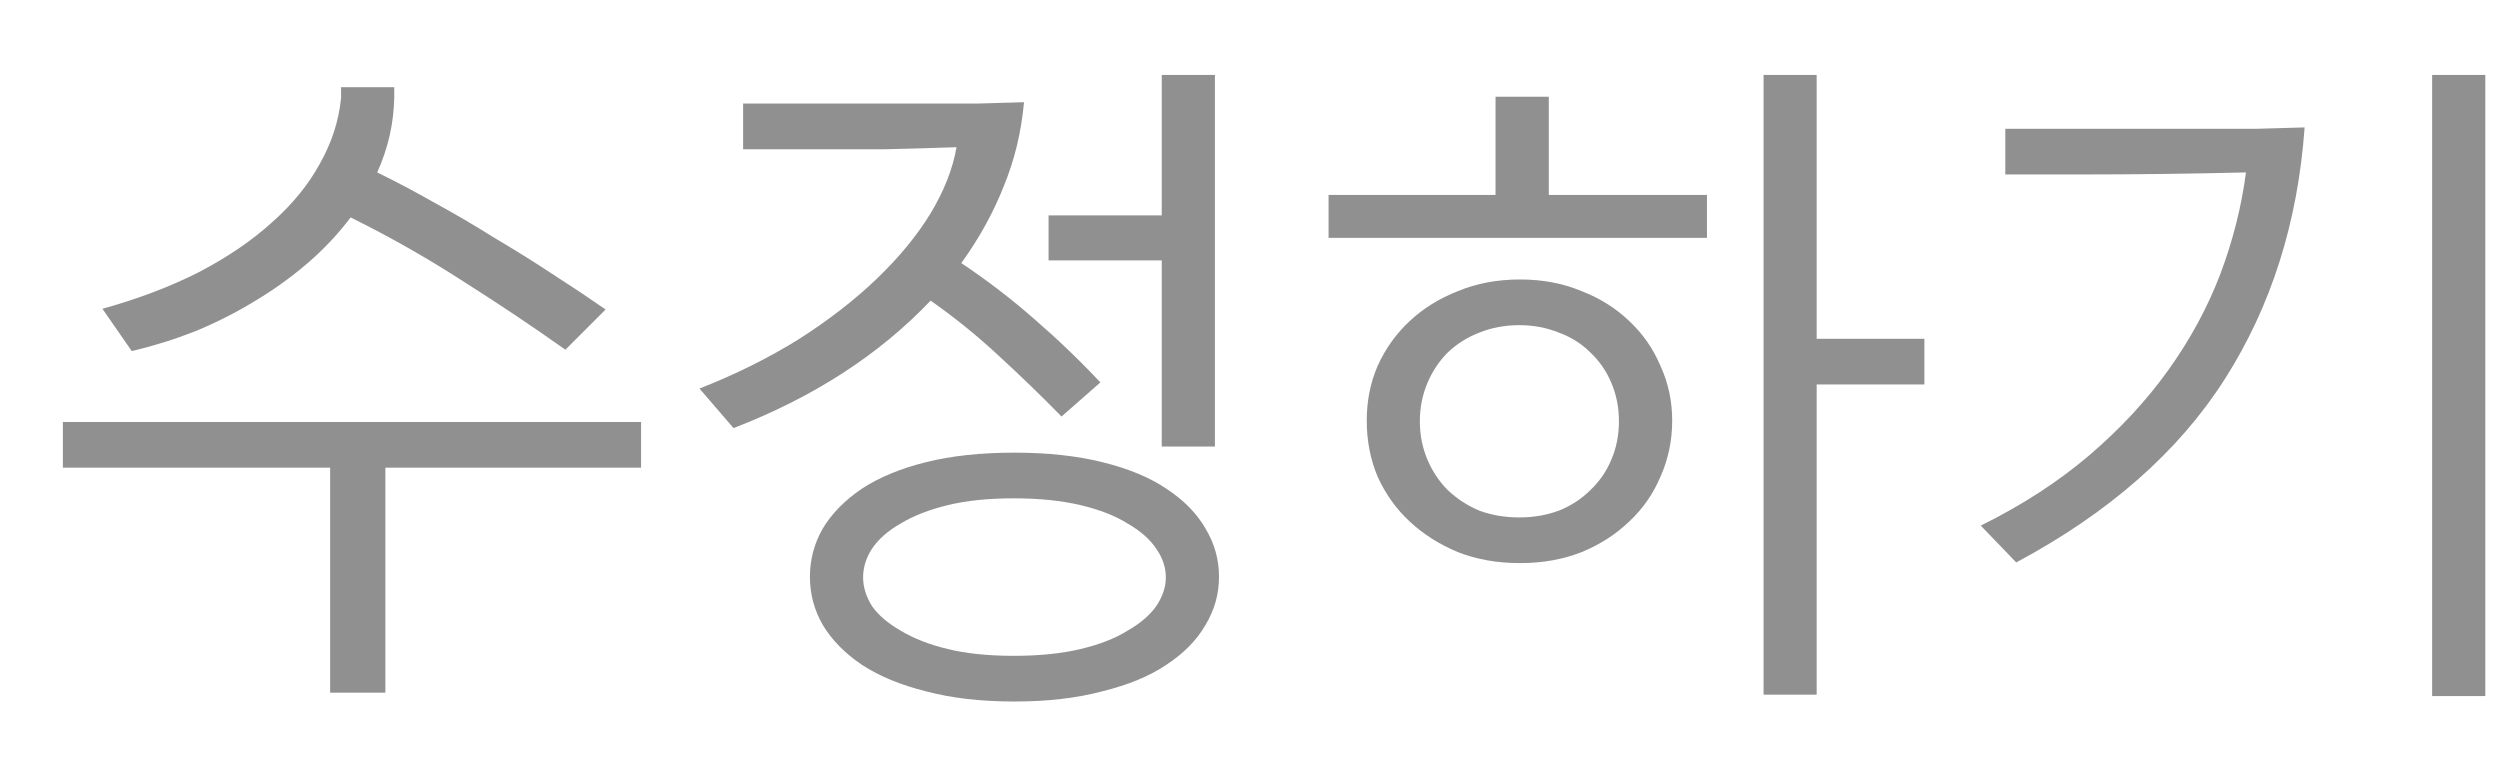 <svg width="33" height="10" viewBox="0 0 33 10" fill="none" xmlns="http://www.w3.org/2000/svg">
<g opacity="0.6">
<path d="M0.83 6.173V5.57H8.462V6.173H5.087V9.143H4.358V6.173H0.83ZM5.204 1.286C5.198 1.628 5.123 1.958 4.979 2.276C5.225 2.396 5.48 2.531 5.744 2.681C6.008 2.825 6.269 2.978 6.527 3.14C6.791 3.296 7.046 3.455 7.292 3.617C7.544 3.779 7.778 3.935 7.994 4.085L7.463 4.616C7.031 4.31 6.578 4.007 6.104 3.707C5.63 3.401 5.138 3.122 4.628 2.87C4.466 3.086 4.277 3.287 4.061 3.473C3.845 3.659 3.611 3.827 3.359 3.977C3.113 4.127 2.852 4.259 2.576 4.373C2.3 4.481 2.021 4.568 1.739 4.634L1.352 4.076C1.826 3.944 2.252 3.782 2.63 3.59C3.008 3.392 3.329 3.173 3.593 2.933C3.863 2.693 4.073 2.435 4.223 2.159C4.379 1.883 4.472 1.595 4.502 1.295V1.151H5.204V1.286Z" fill="#464646"/>
<path d="M13.391 9.26C12.947 9.26 12.557 9.215 12.221 9.125C11.885 9.041 11.603 8.924 11.375 8.774C11.153 8.624 10.982 8.45 10.862 8.252C10.748 8.054 10.691 7.841 10.691 7.613C10.691 7.385 10.748 7.172 10.862 6.974C10.982 6.776 11.153 6.602 11.375 6.452C11.603 6.302 11.885 6.185 12.221 6.101C12.557 6.017 12.947 5.975 13.391 5.975C13.829 5.975 14.216 6.017 14.552 6.101C14.894 6.185 15.176 6.302 15.398 6.452C15.626 6.602 15.797 6.776 15.911 6.974C16.031 7.172 16.091 7.385 16.091 7.613C16.091 7.841 16.031 8.054 15.911 8.252C15.797 8.45 15.626 8.624 15.398 8.774C15.176 8.924 14.894 9.041 14.552 9.125C14.216 9.215 13.829 9.26 13.391 9.26ZM13.517 1.349C13.481 1.745 13.391 2.117 13.247 2.465C13.109 2.813 12.923 3.149 12.689 3.473C13.031 3.701 13.352 3.947 13.652 4.211C13.958 4.475 14.249 4.754 14.525 5.048L14.012 5.498C13.742 5.222 13.466 4.955 13.184 4.697C12.908 4.439 12.608 4.196 12.284 3.968C11.606 4.682 10.739 5.243 9.683 5.651L9.233 5.129C9.707 4.943 10.142 4.727 10.538 4.481C10.934 4.229 11.279 3.962 11.573 3.68C11.867 3.398 12.104 3.11 12.284 2.816C12.464 2.516 12.578 2.225 12.626 1.943C12.284 1.955 11.972 1.964 11.69 1.97C11.408 1.97 11.099 1.97 10.763 1.97H9.809V1.367H12.329C12.521 1.367 12.713 1.367 12.905 1.367C13.103 1.361 13.307 1.355 13.517 1.349ZM13.382 8.657C13.718 8.657 14.012 8.627 14.264 8.567C14.516 8.507 14.723 8.426 14.885 8.324C15.053 8.228 15.179 8.12 15.263 8C15.347 7.874 15.389 7.748 15.389 7.622C15.389 7.49 15.347 7.364 15.263 7.244C15.179 7.118 15.053 7.007 14.885 6.911C14.723 6.809 14.516 6.728 14.264 6.668C14.012 6.608 13.718 6.578 13.382 6.578C13.046 6.578 12.755 6.608 12.509 6.668C12.263 6.728 12.056 6.809 11.888 6.911C11.72 7.007 11.594 7.118 11.51 7.244C11.432 7.364 11.393 7.49 11.393 7.622C11.393 7.748 11.432 7.874 11.51 8C11.594 8.12 11.72 8.228 11.888 8.324C12.056 8.426 12.263 8.507 12.509 8.567C12.755 8.627 13.046 8.657 13.382 8.657ZM15.335 3.437H13.841V2.843H15.335V0.989H16.037V5.894H15.335V3.437Z" fill="#464646"/>
<path d="M22.073 5.552C22.073 5.816 22.021 6.062 21.919 6.29C21.823 6.518 21.686 6.716 21.506 6.884C21.331 7.052 21.122 7.187 20.875 7.289C20.63 7.385 20.36 7.433 20.066 7.433C19.765 7.433 19.492 7.385 19.247 7.289C19 7.187 18.788 7.052 18.608 6.884C18.427 6.716 18.287 6.518 18.184 6.29C18.088 6.062 18.041 5.816 18.041 5.552C18.041 5.294 18.088 5.054 18.184 4.832C18.287 4.604 18.427 4.406 18.608 4.238C18.788 4.07 19 3.938 19.247 3.842C19.492 3.74 19.765 3.689 20.066 3.689C20.36 3.689 20.63 3.74 20.875 3.842C21.122 3.938 21.331 4.07 21.506 4.238C21.686 4.406 21.823 4.604 21.919 4.832C22.021 5.054 22.073 5.294 22.073 5.552ZM25.402 4.472V5.075H23.98V9.17H23.279V0.989H23.98V4.472H25.402ZM18.742 5.561C18.742 5.741 18.776 5.909 18.841 6.065C18.907 6.221 18.997 6.356 19.111 6.47C19.232 6.584 19.369 6.674 19.526 6.74C19.688 6.8 19.864 6.83 20.056 6.83C20.242 6.83 20.416 6.8 20.578 6.74C20.741 6.674 20.878 6.584 20.992 6.47C21.113 6.356 21.206 6.221 21.271 6.065C21.337 5.909 21.37 5.741 21.37 5.561C21.37 5.381 21.337 5.213 21.271 5.057C21.206 4.901 21.113 4.766 20.992 4.652C20.878 4.538 20.741 4.451 20.578 4.391C20.416 4.325 20.242 4.292 20.056 4.292C19.864 4.292 19.688 4.325 19.526 4.391C19.369 4.451 19.232 4.538 19.111 4.652C18.997 4.766 18.907 4.901 18.841 5.057C18.776 5.213 18.742 5.381 18.742 5.561ZM22.532 3.14H17.537V2.573H19.741V1.277H20.444V2.573H22.532V3.14Z" fill="#464646"/>
<path d="M26.146 6.938C26.692 6.668 27.169 6.359 27.577 6.011C27.985 5.663 28.333 5.288 28.621 4.886C28.909 4.484 29.137 4.064 29.305 3.626C29.473 3.182 29.587 2.732 29.647 2.276C28.909 2.294 28.18 2.303 27.46 2.303H26.47V1.7H29.161C29.365 1.7 29.572 1.7 29.782 1.7C29.992 1.694 30.205 1.688 30.421 1.682C30.331 2.936 29.98 4.043 29.368 5.003C28.756 5.963 27.838 6.77 26.614 7.424L26.146 6.938ZM32.104 9.188V0.989H32.806V9.188H32.104Z" fill="#464646"/>
</g>
</svg>
